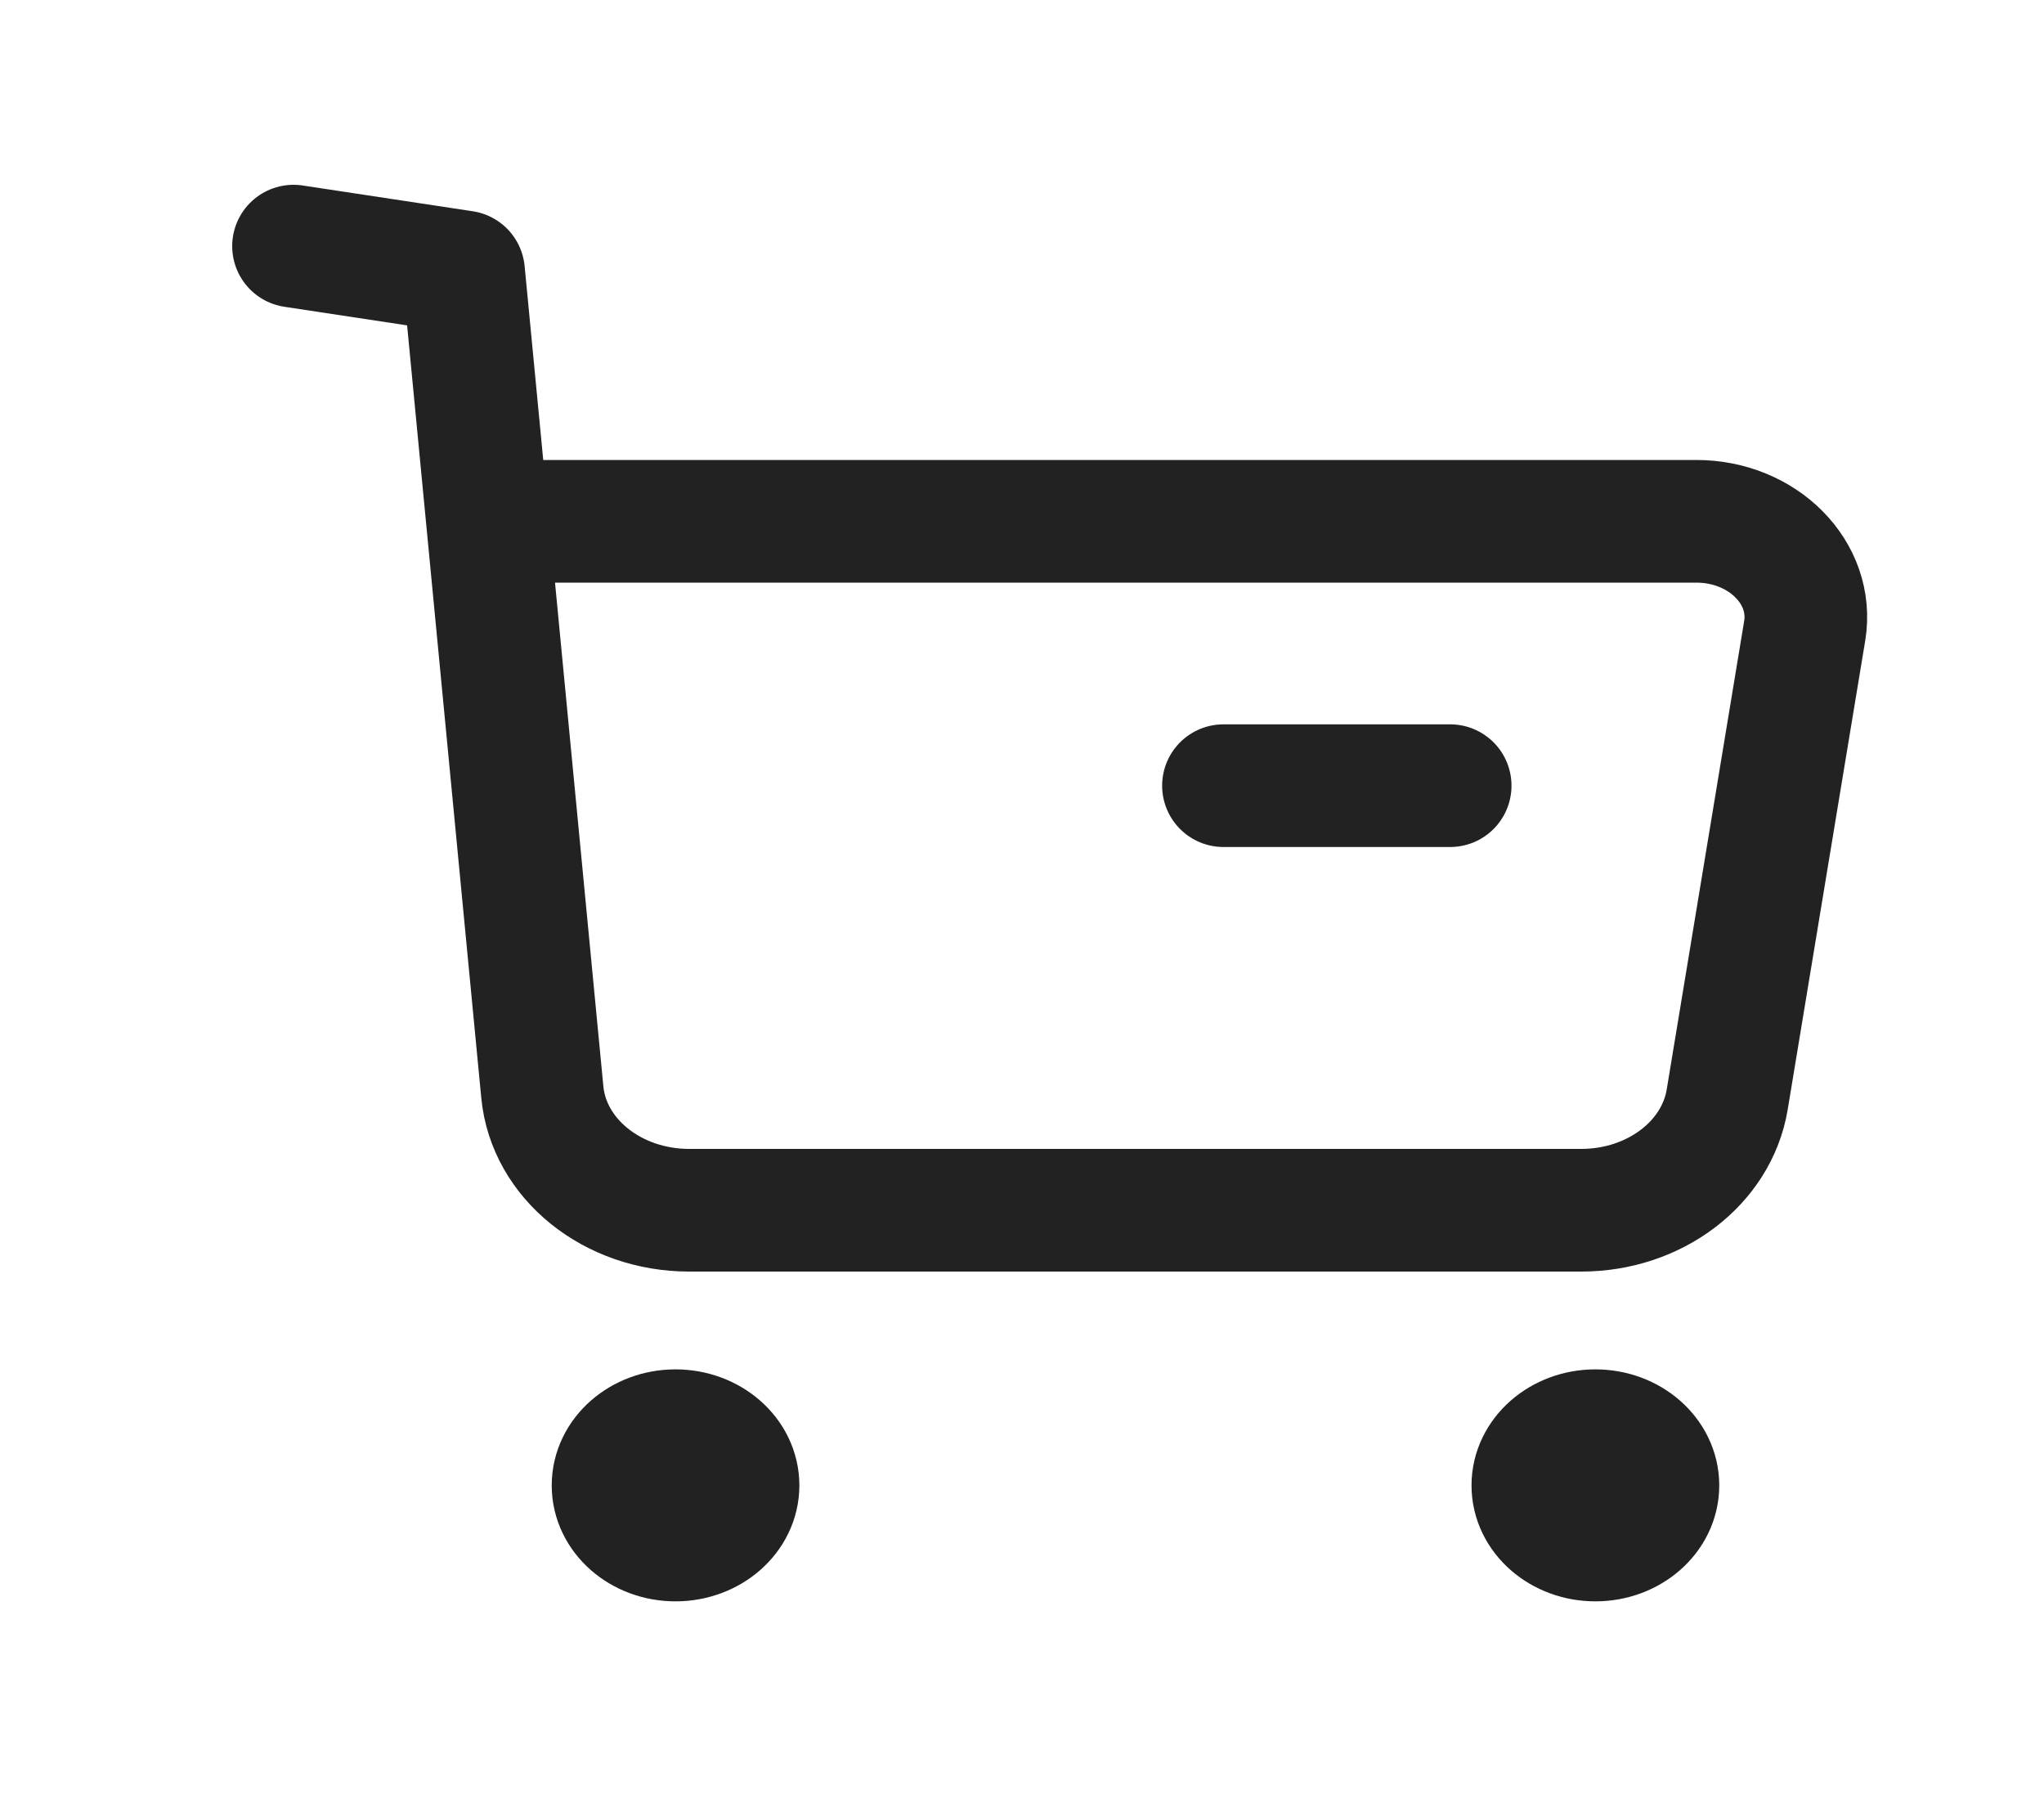<svg width="25" height="22" viewBox="0 0 25 22" fill="none" xmlns="http://www.w3.org/2000/svg">
<path fill-rule="evenodd" clip-rule="evenodd" d="M8.262 17.496C8.684 17.496 9.027 17.796 9.027 18.165C9.027 18.534 8.684 18.833 8.262 18.833C7.84 18.833 7.498 18.534 7.498 18.165C7.498 17.796 7.84 17.496 8.262 17.496Z" stroke="#222222" stroke-width="1.5" stroke-linecap="round" stroke-linejoin="round"/>
<path fill-rule="evenodd" clip-rule="evenodd" d="M19.513 17.496C19.935 17.496 20.278 17.796 20.278 18.165C20.278 18.534 19.935 18.833 19.513 18.833C19.091 18.833 18.748 18.534 18.748 18.165C18.748 17.796 19.091 17.496 19.513 17.496Z" stroke="#222222" stroke-width="1.5" stroke-linecap="round" stroke-linejoin="round"/>
<path d="M3.59 3.01L5.67 3.325L6.633 13.355C6.711 14.172 7.492 14.8 8.429 14.8H19.34C20.236 14.8 20.995 14.225 21.125 13.448L22.073 7.715C22.19 7.008 21.563 6.375 20.747 6.375H6.004" stroke="#222222" stroke-width="1.5" stroke-linecap="round" stroke-linejoin="round"/>
<path d="M14.964 9.608H17.737" stroke="#222222" stroke-width="1.5" stroke-linecap="round" stroke-linejoin="round"/>
</svg>
